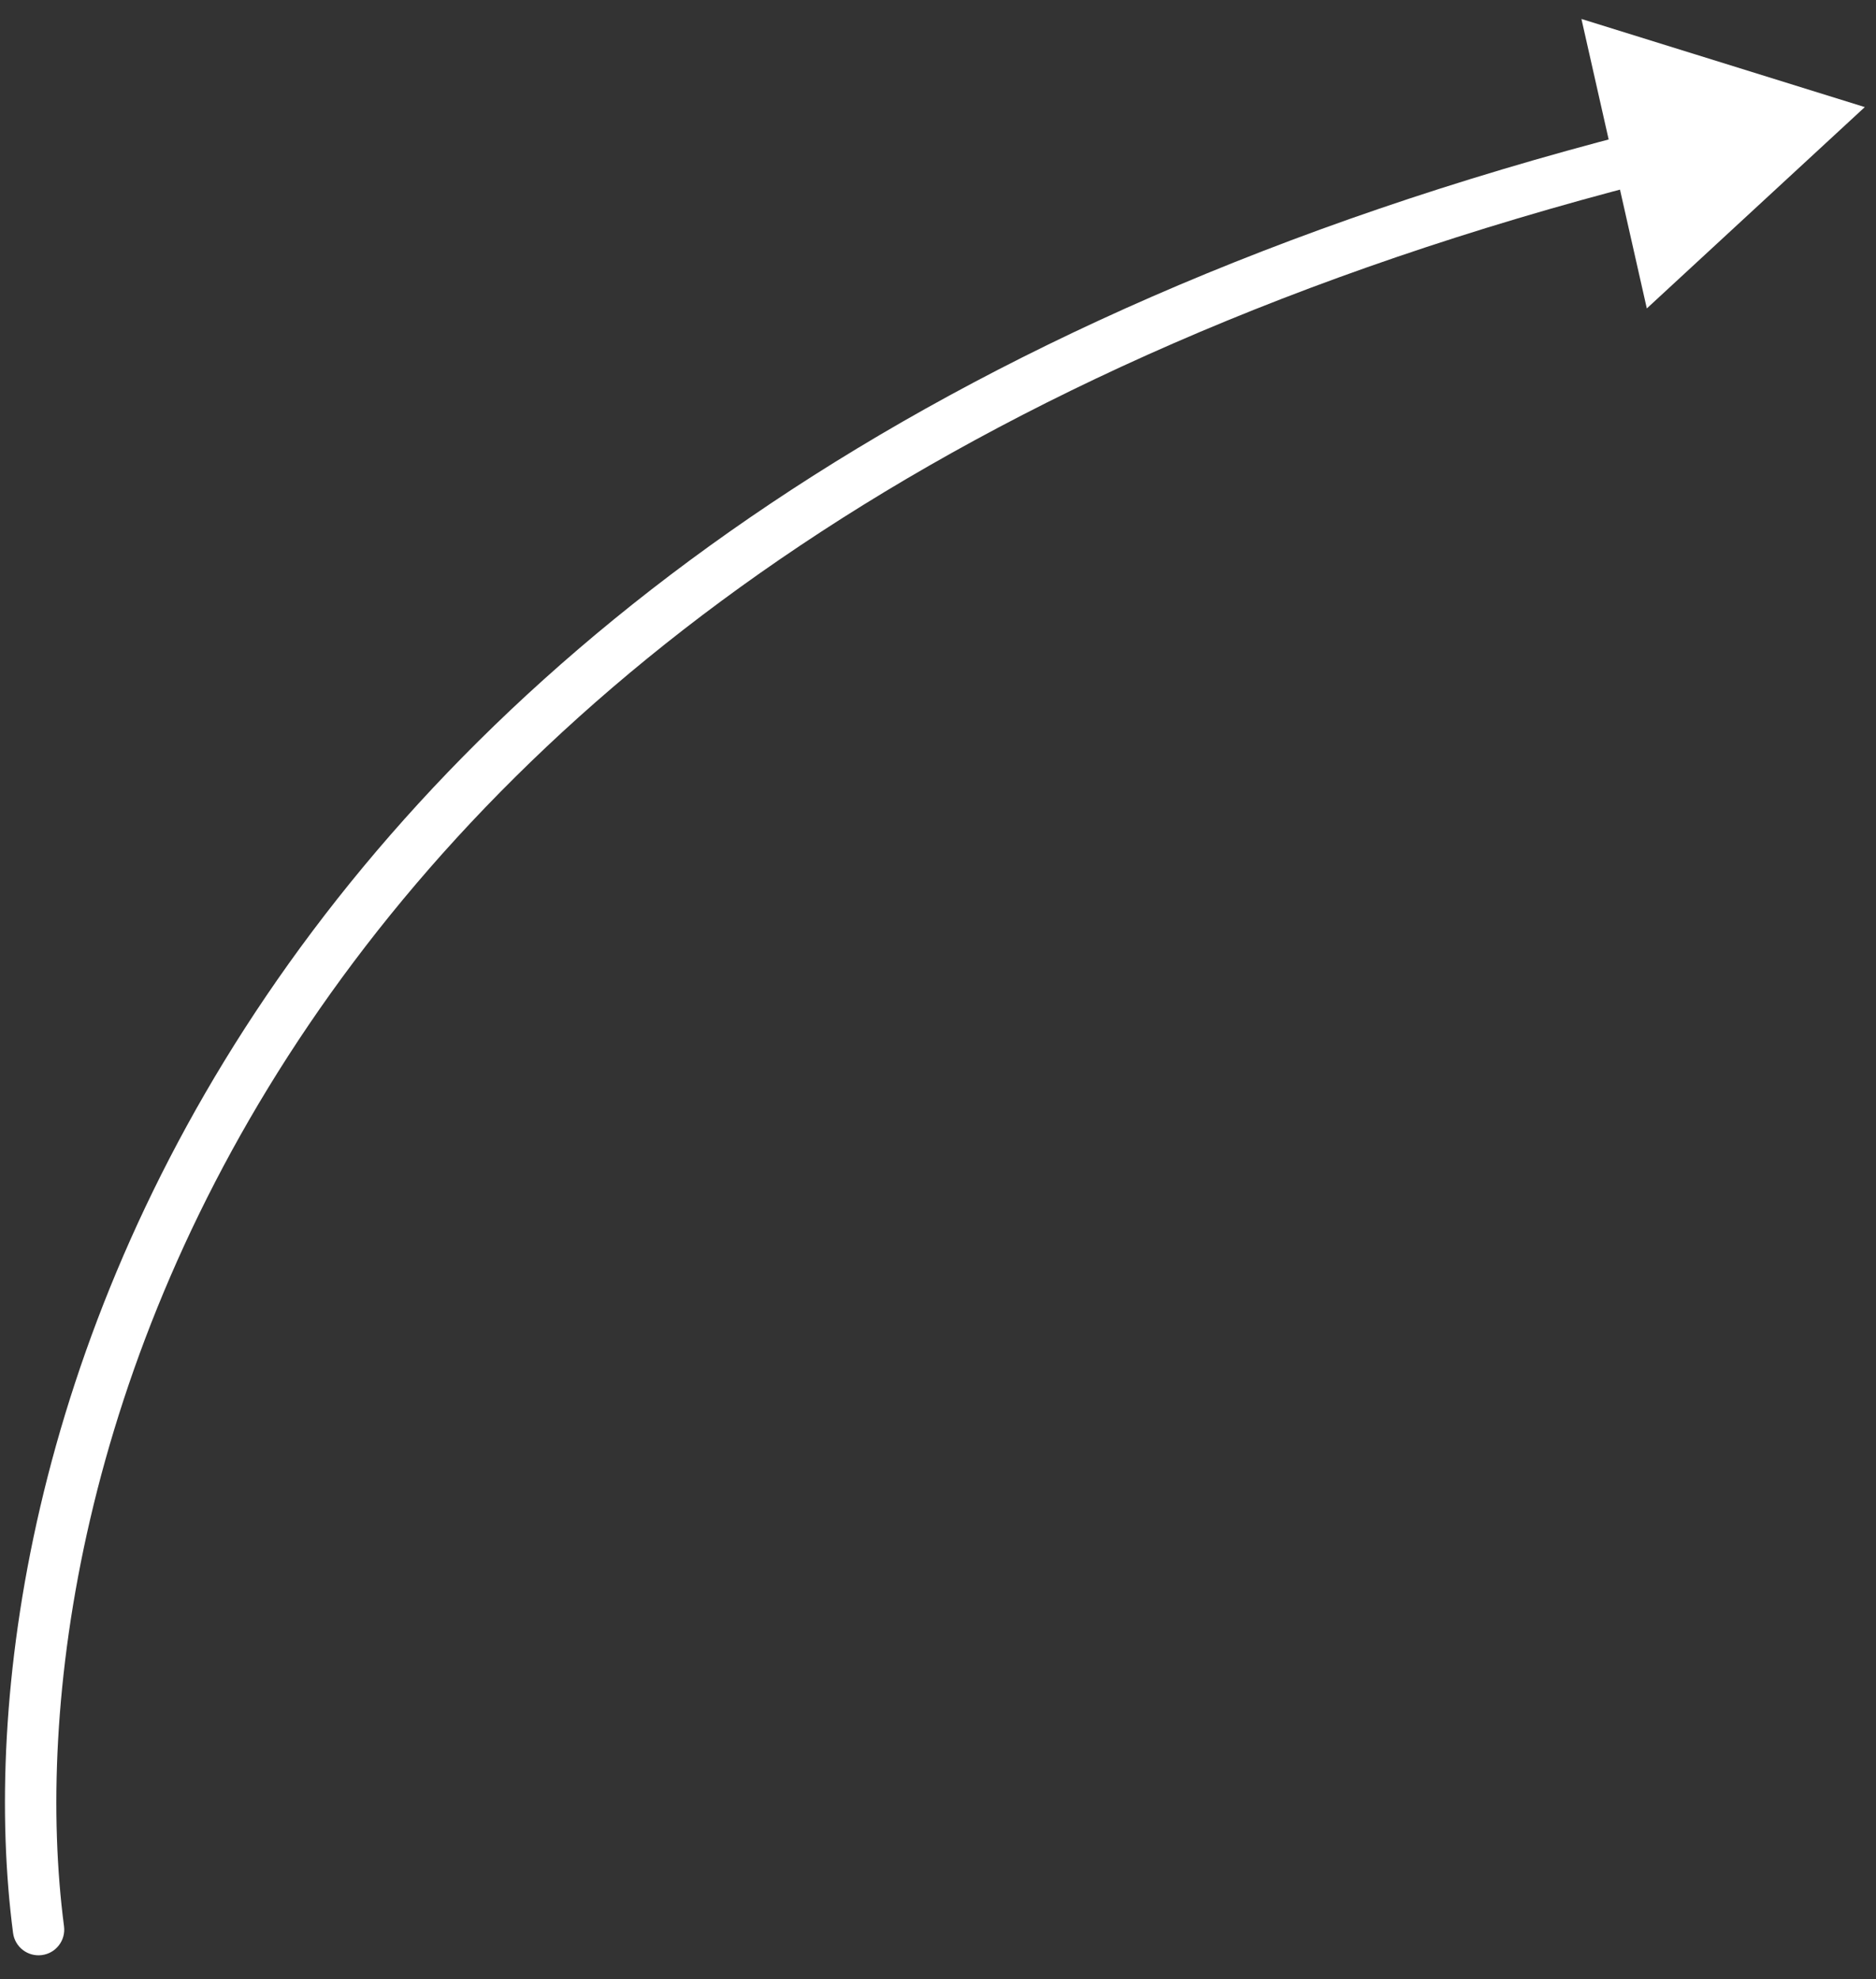 <svg width="73" height="77" viewBox="0 0 73 77" fill="none" xmlns="http://www.w3.org/2000/svg">
<rect x="0" y="0" width="73" height="77" fill="#333333" stroke="none"/>
<path d="M2.491 74.949C2.563 75.497 2.177 75.999 1.629 76.07C1.081 76.142 0.579 75.756 0.508 75.208L2.491 74.949ZM72.564 4.167L64.082 12.001L61.538 0.738L72.564 4.167ZM0.508 75.208C-1.86 57.082 8.146 19.449 63.528 5.183L64.027 7.119C9.618 21.135 0.255 57.83 2.491 74.949L0.508 75.208Z" fill="white"/>
</svg>
